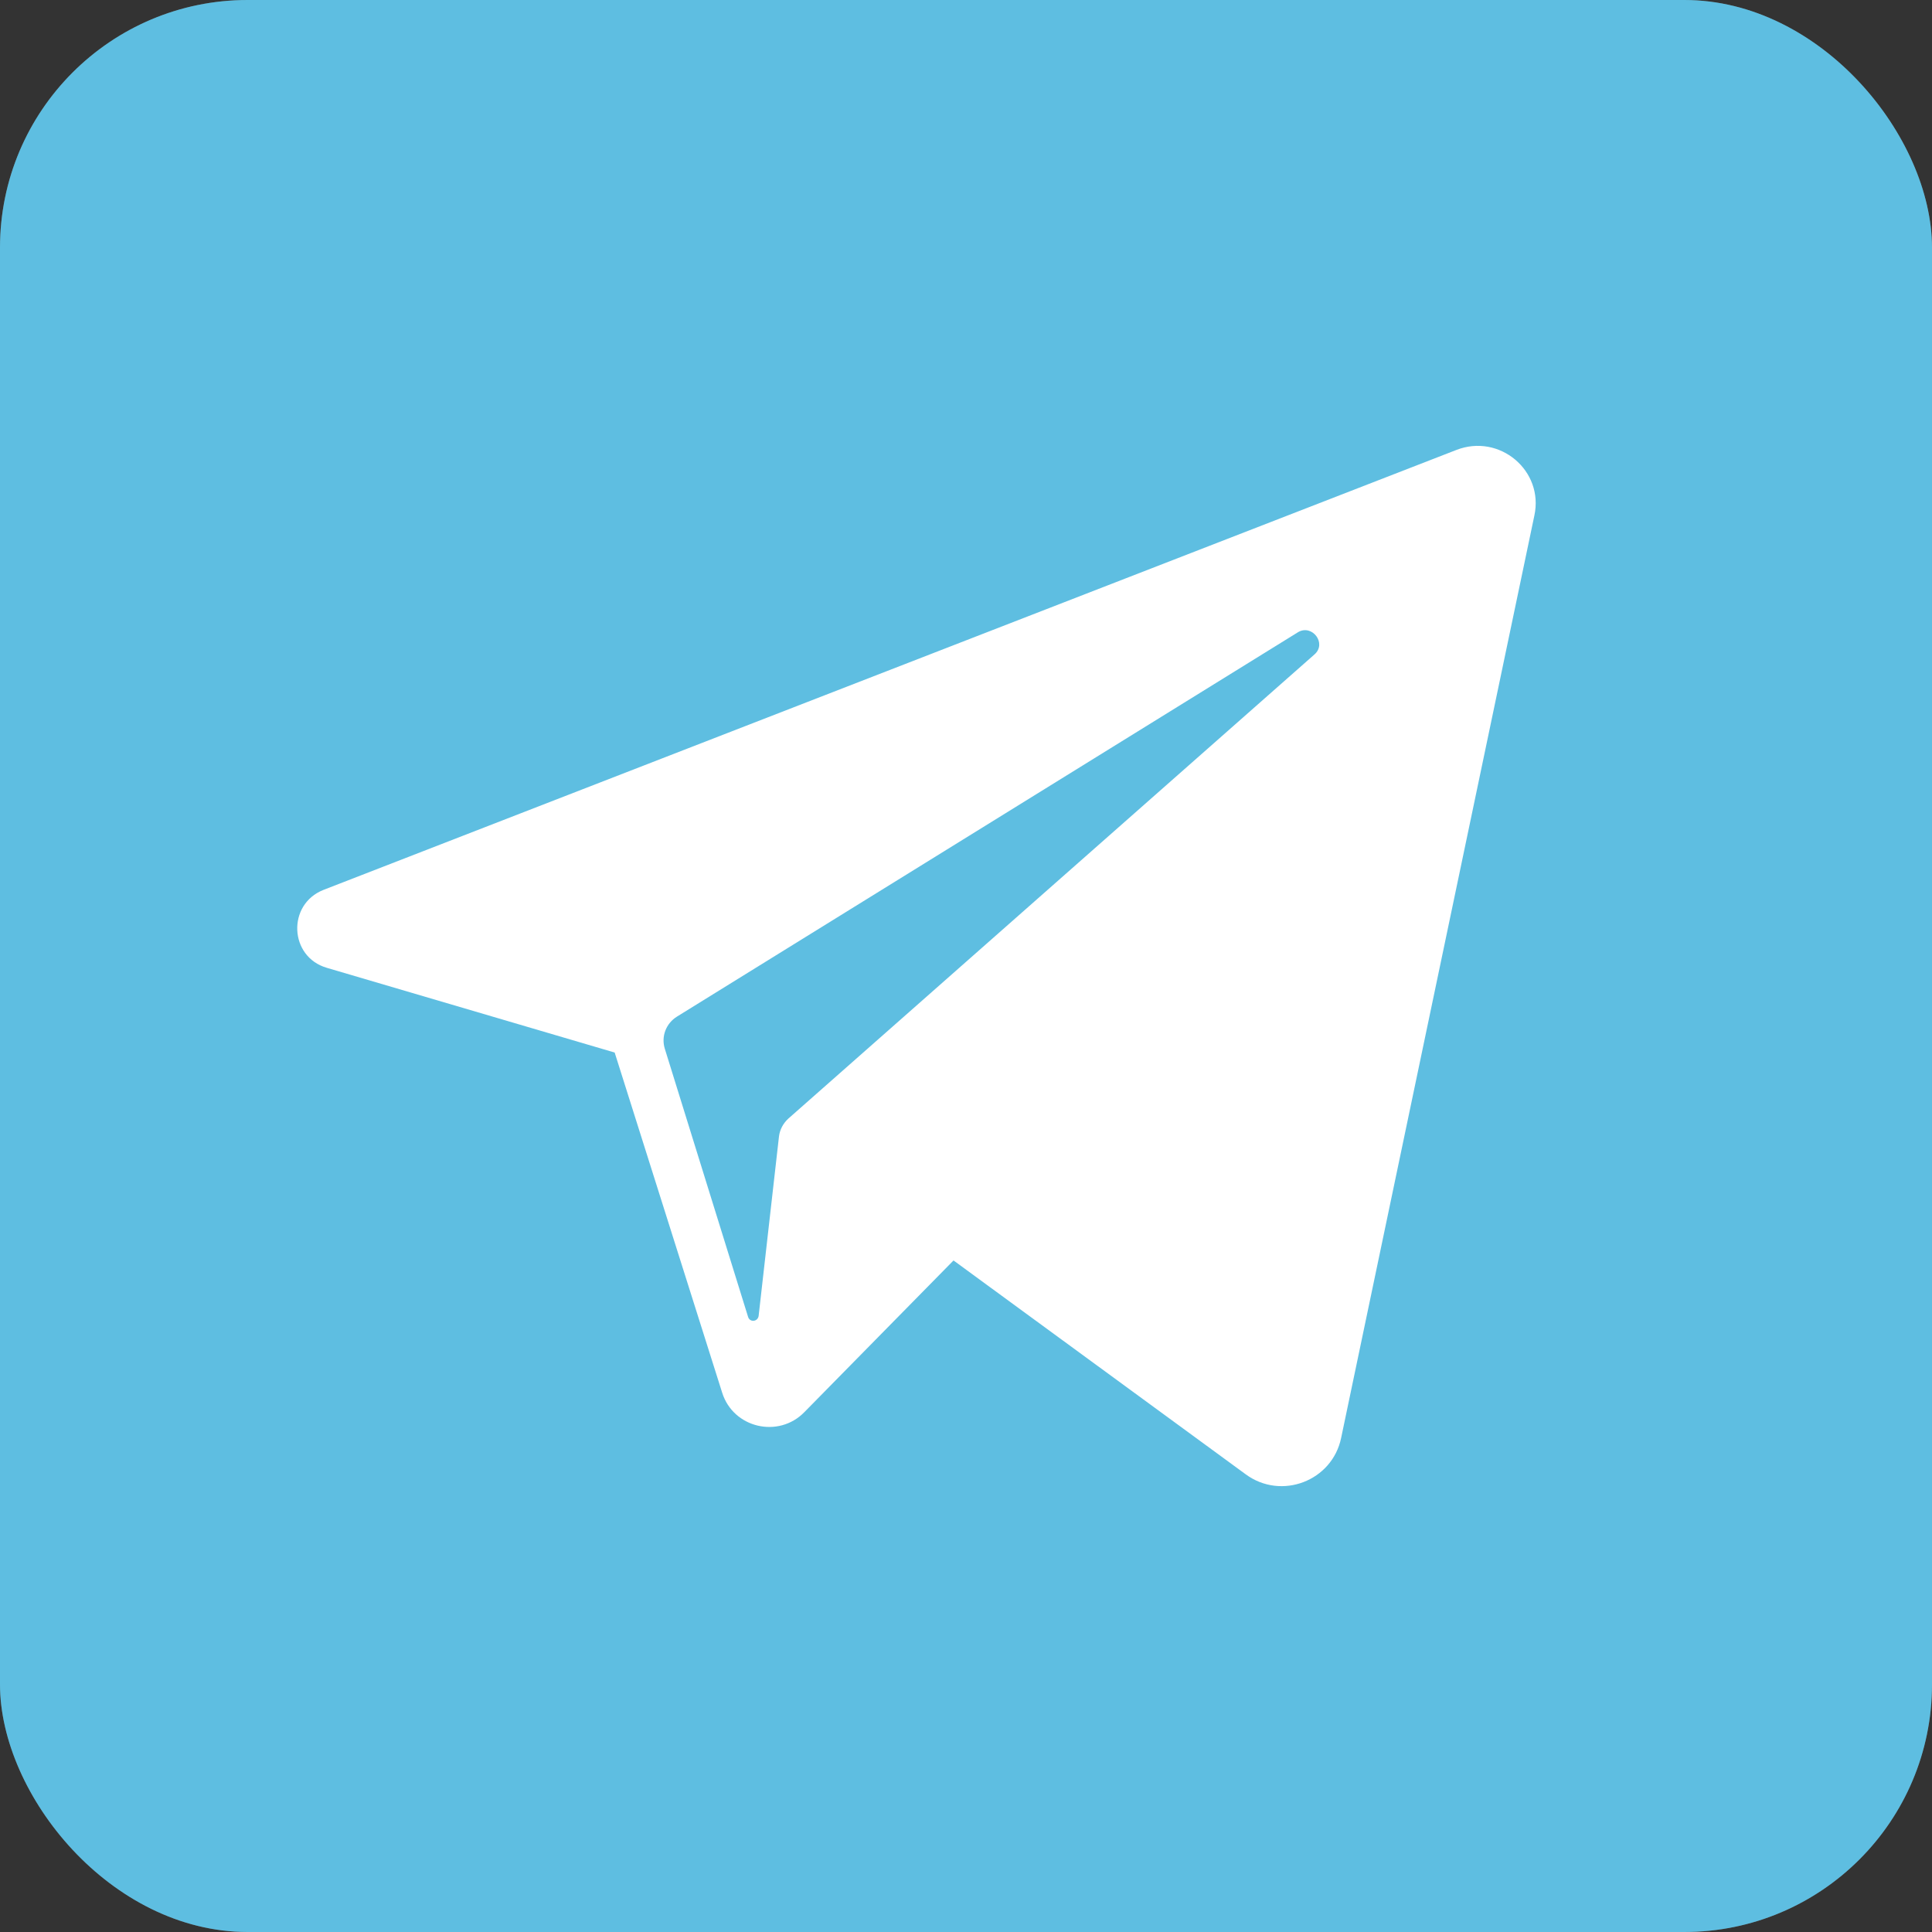 <svg width="39" height="39" viewBox="0 0 39 39" fill="none" xmlns="http://www.w3.org/2000/svg">
<rect x="0" y="0" width="39" height="39" fill="#333333" stroke="none"/>
<rect width="39" height="39" rx="5" fill="#5F5F5F"/>
<rect width="39" height="39" rx="5" fill="#5EBEE1"/>
<path d="M29.396 9.084L6.529 17.964C5.792 18.255 5.835 19.315 6.598 19.537L12.408 21.247L14.577 28.11C14.8 28.828 15.717 29.042 16.239 28.504L19.248 25.444L25.145 29.76C25.864 30.29 26.893 29.897 27.073 29.025L30.973 10.408C31.17 9.502 30.27 8.742 29.396 9.084ZM26.533 13.212L15.914 22.58C15.811 22.674 15.742 22.802 15.725 22.939L15.314 26.563C15.297 26.683 15.134 26.7 15.1 26.58L13.42 21.17C13.343 20.922 13.445 20.657 13.668 20.52L26.207 12.759C26.49 12.597 26.79 12.99 26.533 13.212Z" fill="white"/>
</svg>
